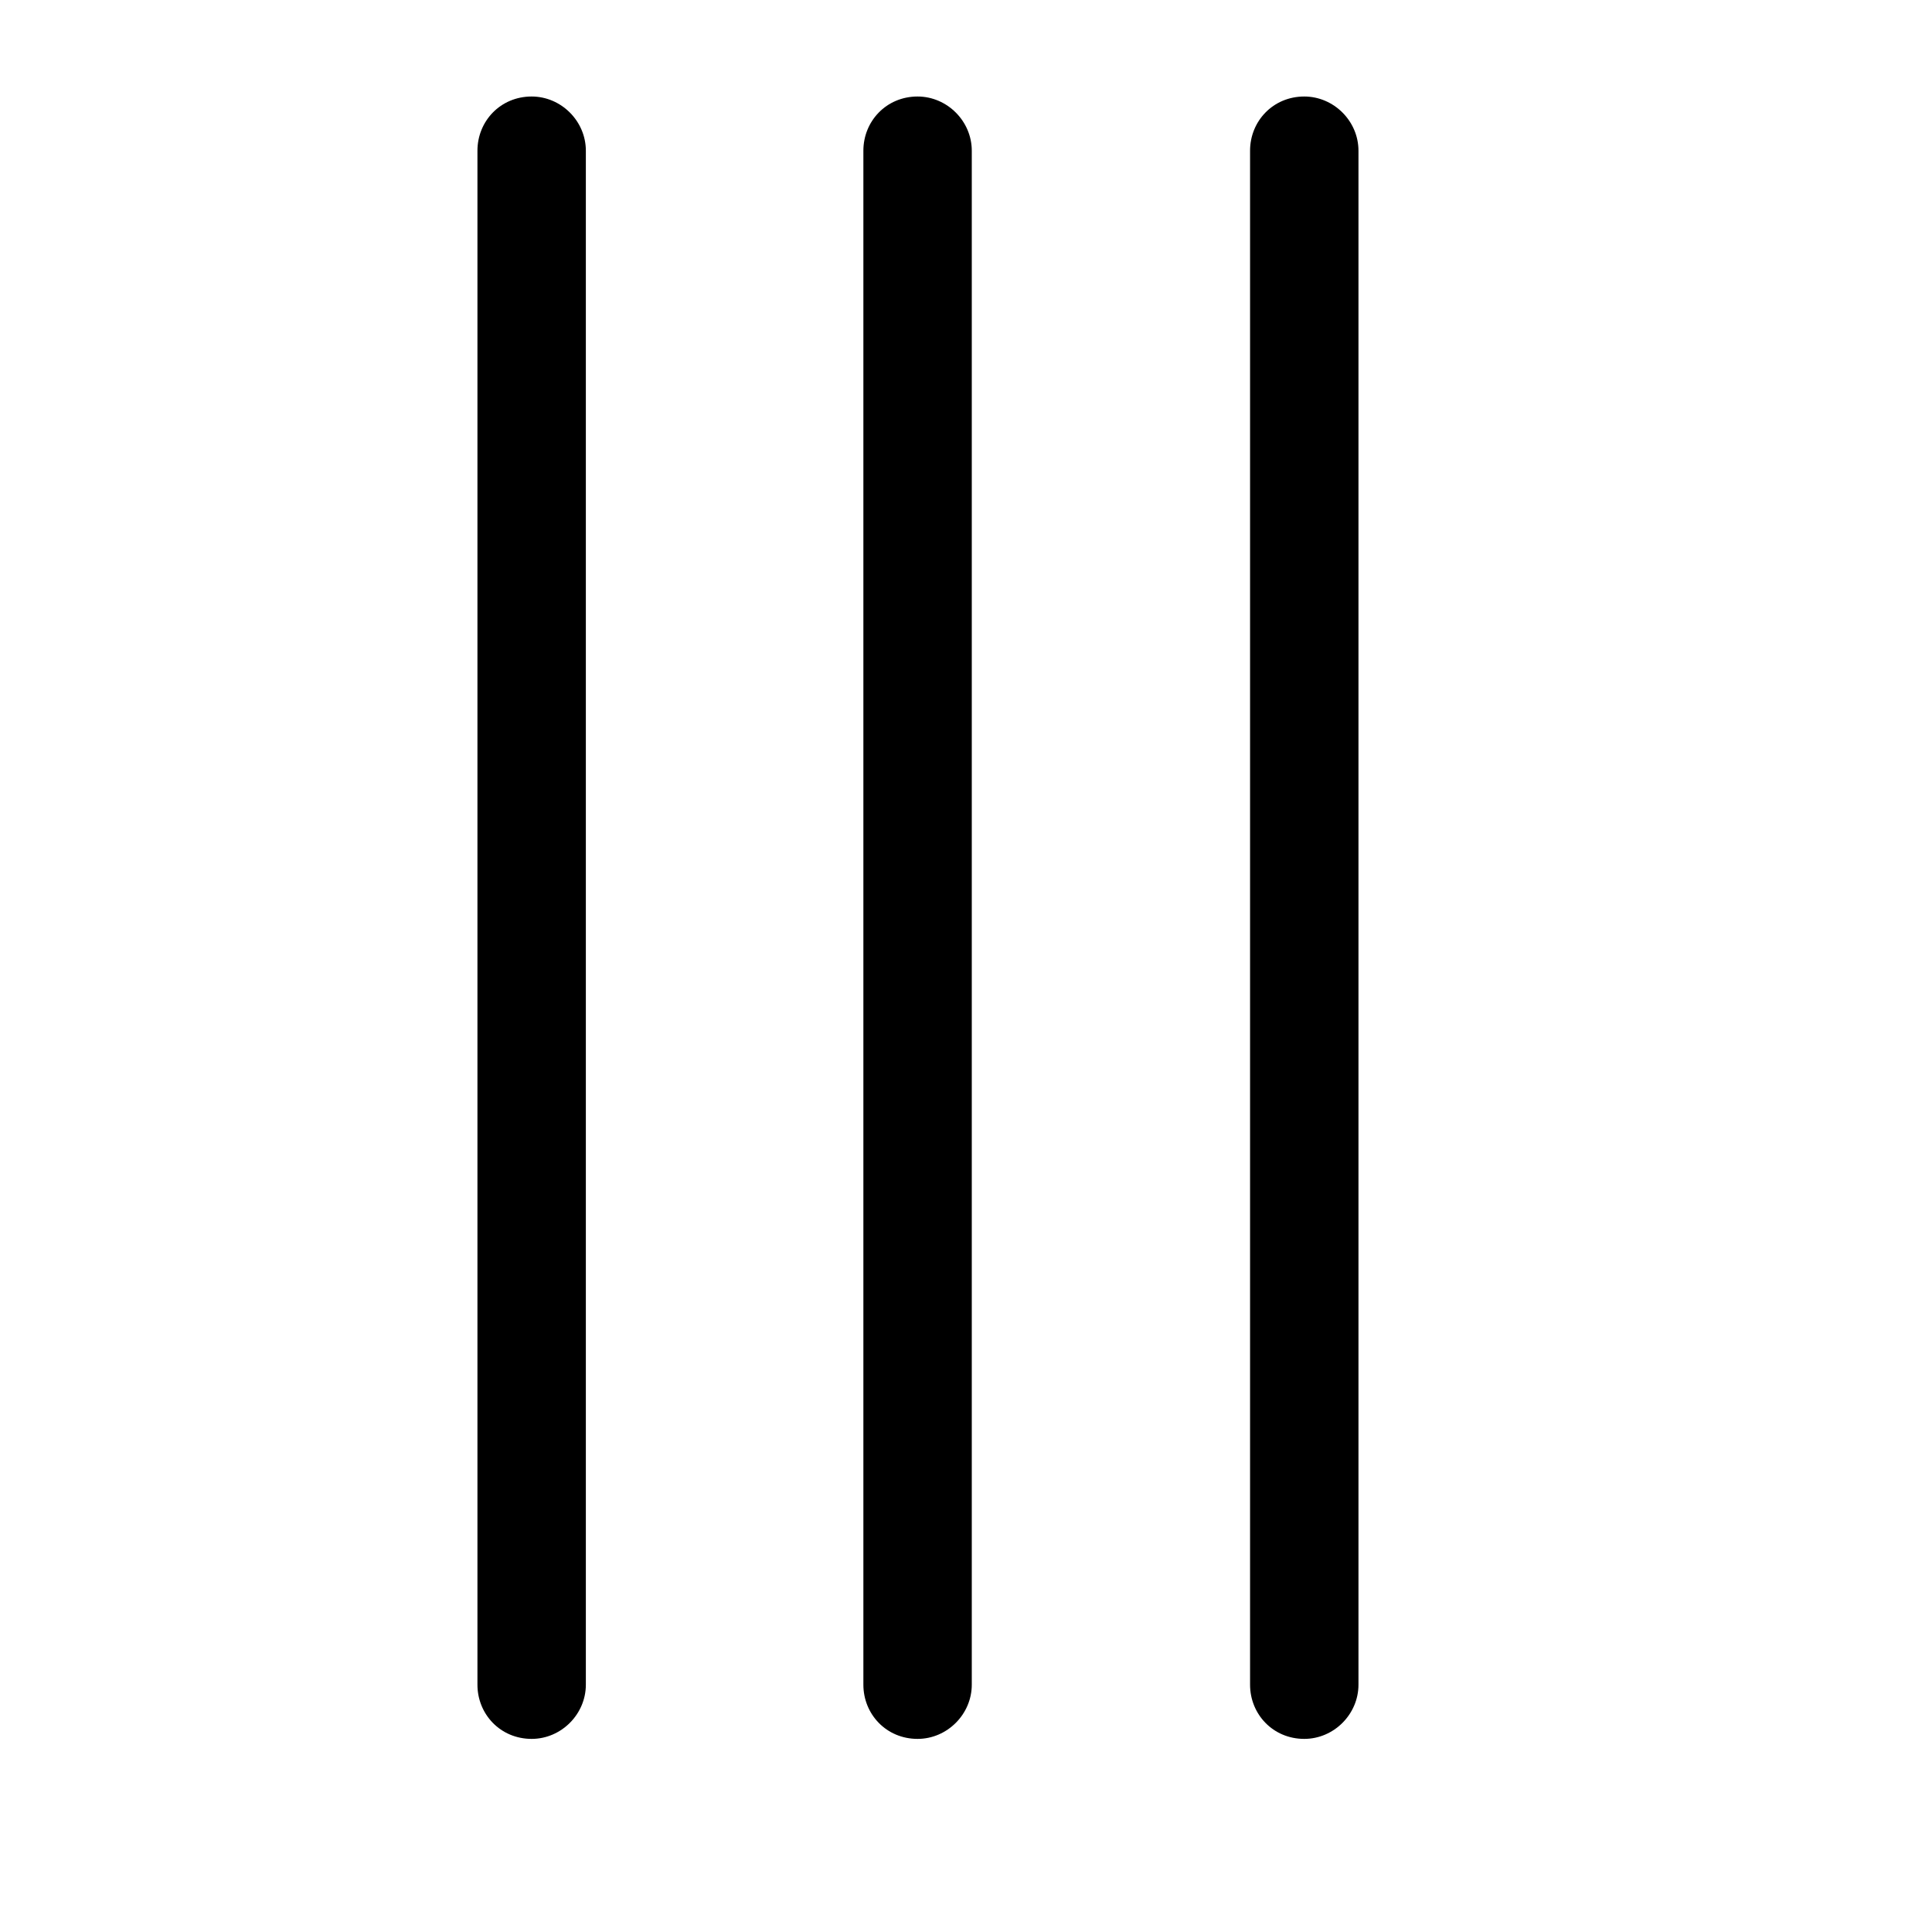 <?xml version="1.0" encoding="UTF-8" standalone="no"?>
<svg
   xmlns:dc="http://purl.org/dc/elements/1.1/"
   xmlns:cc="http://creativecommons.org/ns#"
   xmlns:rdf="http://www.w3.org/1999/02/22-rdf-syntax-ns#"
   xmlns:svg="http://www.w3.org/2000/svg"
   xmlns="http://www.w3.org/2000/svg"
   id="svg2"
   height="128"
   width="128"
   version="1.0">
  <defs
     id="defs4" />
  <path
     id="g0-103"
     d="m 31.632,9.985 0,101.63 c 0,1.959 1.523,3.591 3.591,3.591 1.959,0 3.591,-1.632 3.591,-3.591 l 0,-101.63 c 0,-1.959 -1.632,-3.591 -3.591,-3.591 -2.067,0 -3.591,1.632 -3.591,3.591 z m 51.188,0 0,101.63 c 0,1.959 1.523,3.591 3.591,3.591 1.959,0 3.591,-1.632 3.591,-3.591 l 0,-101.63 c 0,-1.959 -1.632,-3.591 -3.591,-3.591 -2.067,0 -3.591,1.632 -3.591,3.591 z m -25.619,0 0,101.63 c 0,1.959 1.523,3.591 3.591,3.591 1.959,0 3.591,-1.632 3.591,-3.591 l 0,-101.63 c 0,-1.959 -1.632,-3.591 -3.591,-3.591 -2.067,0 -3.591,1.632 -3.591,3.591 z" />
</svg>
